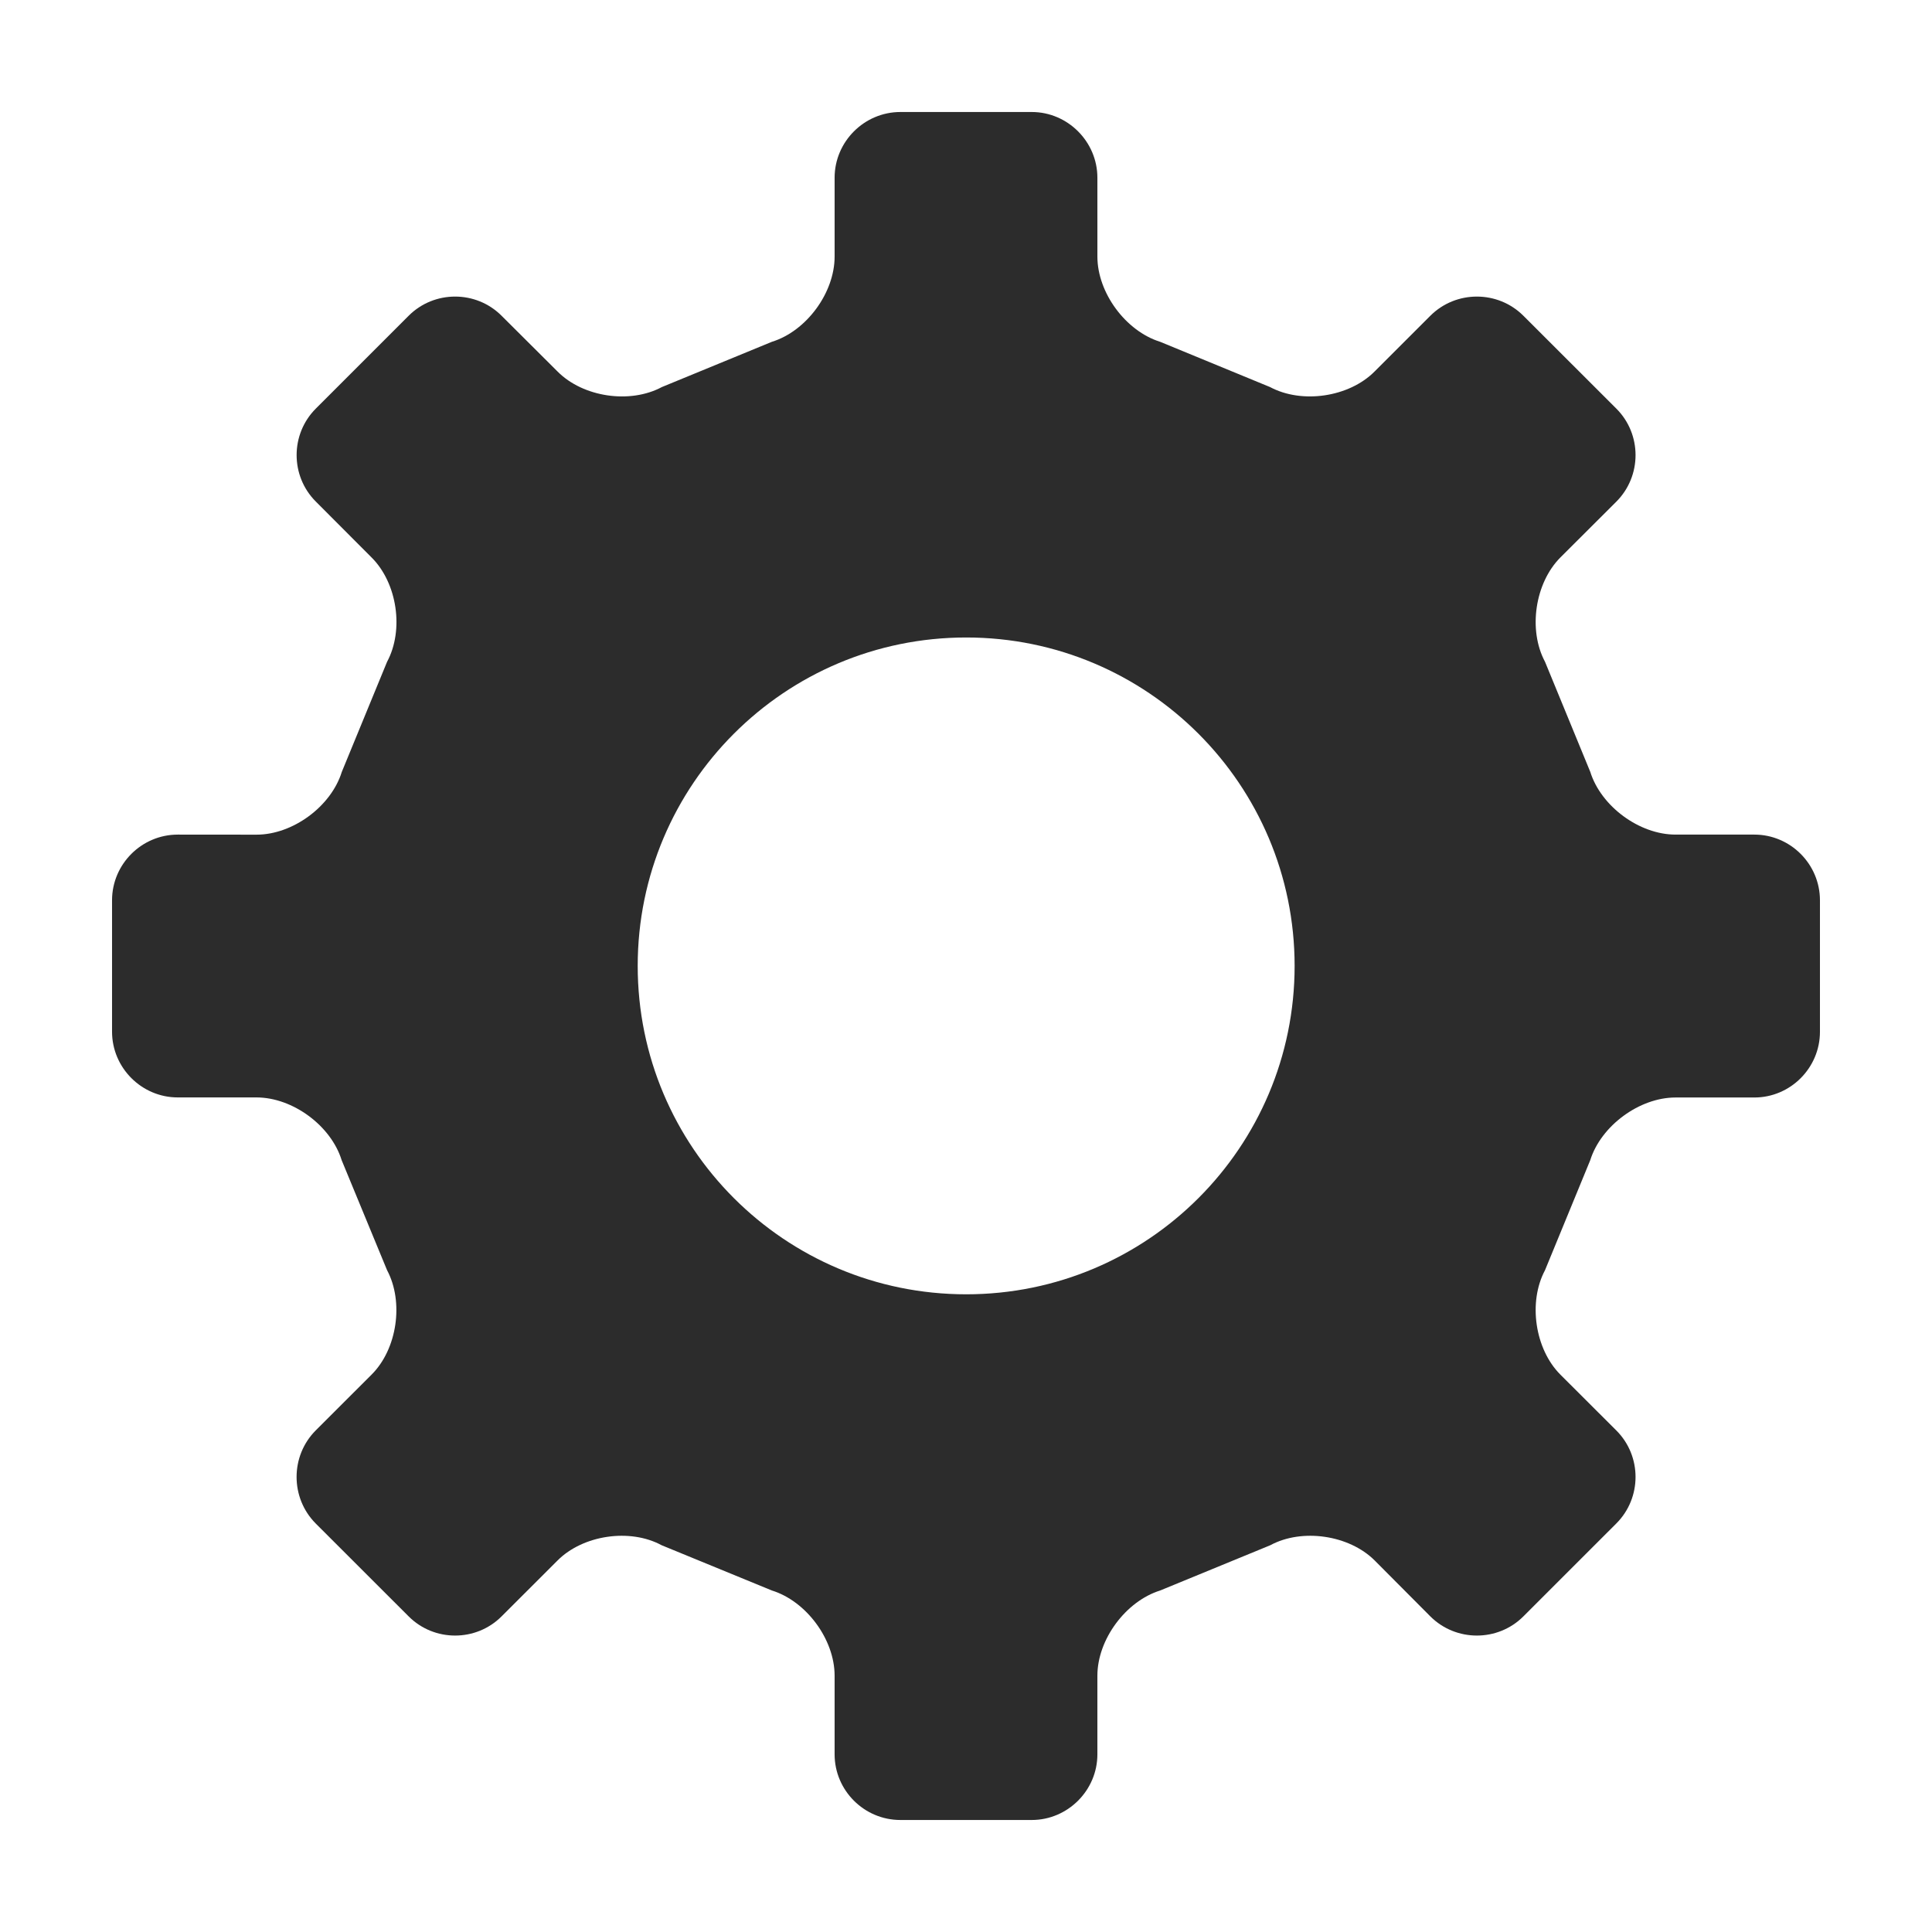 <?xml version="1.0" standalone="no"?><!DOCTYPE svg PUBLIC "-//W3C//DTD SVG 1.1//EN" "http://www.w3.org/Graphics/SVG/1.1/DTD/svg11.dtd"><svg t="1760098579307" class="icon" viewBox="0 0 1024 1024" version="1.1" xmlns="http://www.w3.org/2000/svg" p-id="3663" xmlns:xlink="http://www.w3.org/1999/xlink" width="200" height="200"><path d="M929.843 442.354l-41.794 0c-19.153 0-39.463-14.967-45.183-33.275l-23.966-58.295c-9.062-16.883-5.354-41.759 8.127-55.312l29.665-29.591c13.578-13.591 13.578-35.754 0-49.307l-49.284-49.234c-13.554-13.53-35.704-13.53-49.282 0l-29.639 29.626c-13.506 13.543-38.429 17.237-55.35 8.177l-58.221-23.978c-18.246-5.66-33.275-25.993-33.275-45.159L581.64 94.213c0-19.118-15.716-34.847-34.795-34.847l-69.614 0c-19.178 0-34.869 15.728-34.869 34.847l0 41.794c0 19.166-14.931 39.499-33.249 45.159l-58.297 23.978c-16.892 9.059-41.744 5.389-55.249-8.177l-29.736-29.626c-13.531-13.53-35.681-13.53-49.212 0l-49.234 49.234c-13.554 13.554-13.554 35.716 0 49.26l29.565 29.639c13.604 13.554 17.288 38.429 8.203 55.312l-23.991 58.345c-5.673 18.28-25.957 33.259-45.159 33.259l-41.771-0.035c-19.152 0-34.844 15.652-34.844 34.819l0 69.63c0 19.153 15.69 34.856 34.844 34.856l41.771 0c19.201 0.038 39.435 15.004 45.083 33.263l24.066 58.294c9.012 16.92 5.353 41.87-8.203 55.35l-29.638 29.613c-13.481 13.556-13.481 35.706 0 49.284l49.307 49.272c13.531 13.53 35.681 13.53 49.212 0l29.686-29.651c13.483-13.506 38.357-17.202 55.179-8.067l58.416 23.978c18.318 5.696 33.249 25.98 33.249 45.159l0 41.671c0 19.117 15.64 34.809 34.869 34.809l69.614 0c19.081 0 34.795-15.69 34.795-34.809l0-41.671c0-19.178 15.029-39.463 33.275-45.159l58.345-23.978c16.87-9.135 41.819-5.439 55.35 8.067l29.515 29.651c13.578 13.53 35.73 13.53 49.282 0l49.284-49.272c13.578-13.578 13.578-35.729 0-49.284l-29.665-29.613c-13.48-13.48-17.189-38.429-8.127-55.35l23.966-58.294c5.72-18.258 26.078-33.225 45.183-33.225l41.794 0c19.106 0 34.771-15.668 34.771-34.821l0-69.703C964.613 458.006 948.949 442.354 929.843 442.354M686.175 511.946c0 96.173-77.942 174.062-174.078 174.062-96.16 0-174.1-77.89-174.1-174.062 0-96.125 77.94-174.065 174.1-174.065C608.233 337.88 686.175 415.82 686.175 511.946" fill="#2c2c2c" p-id="3664"></path></svg>